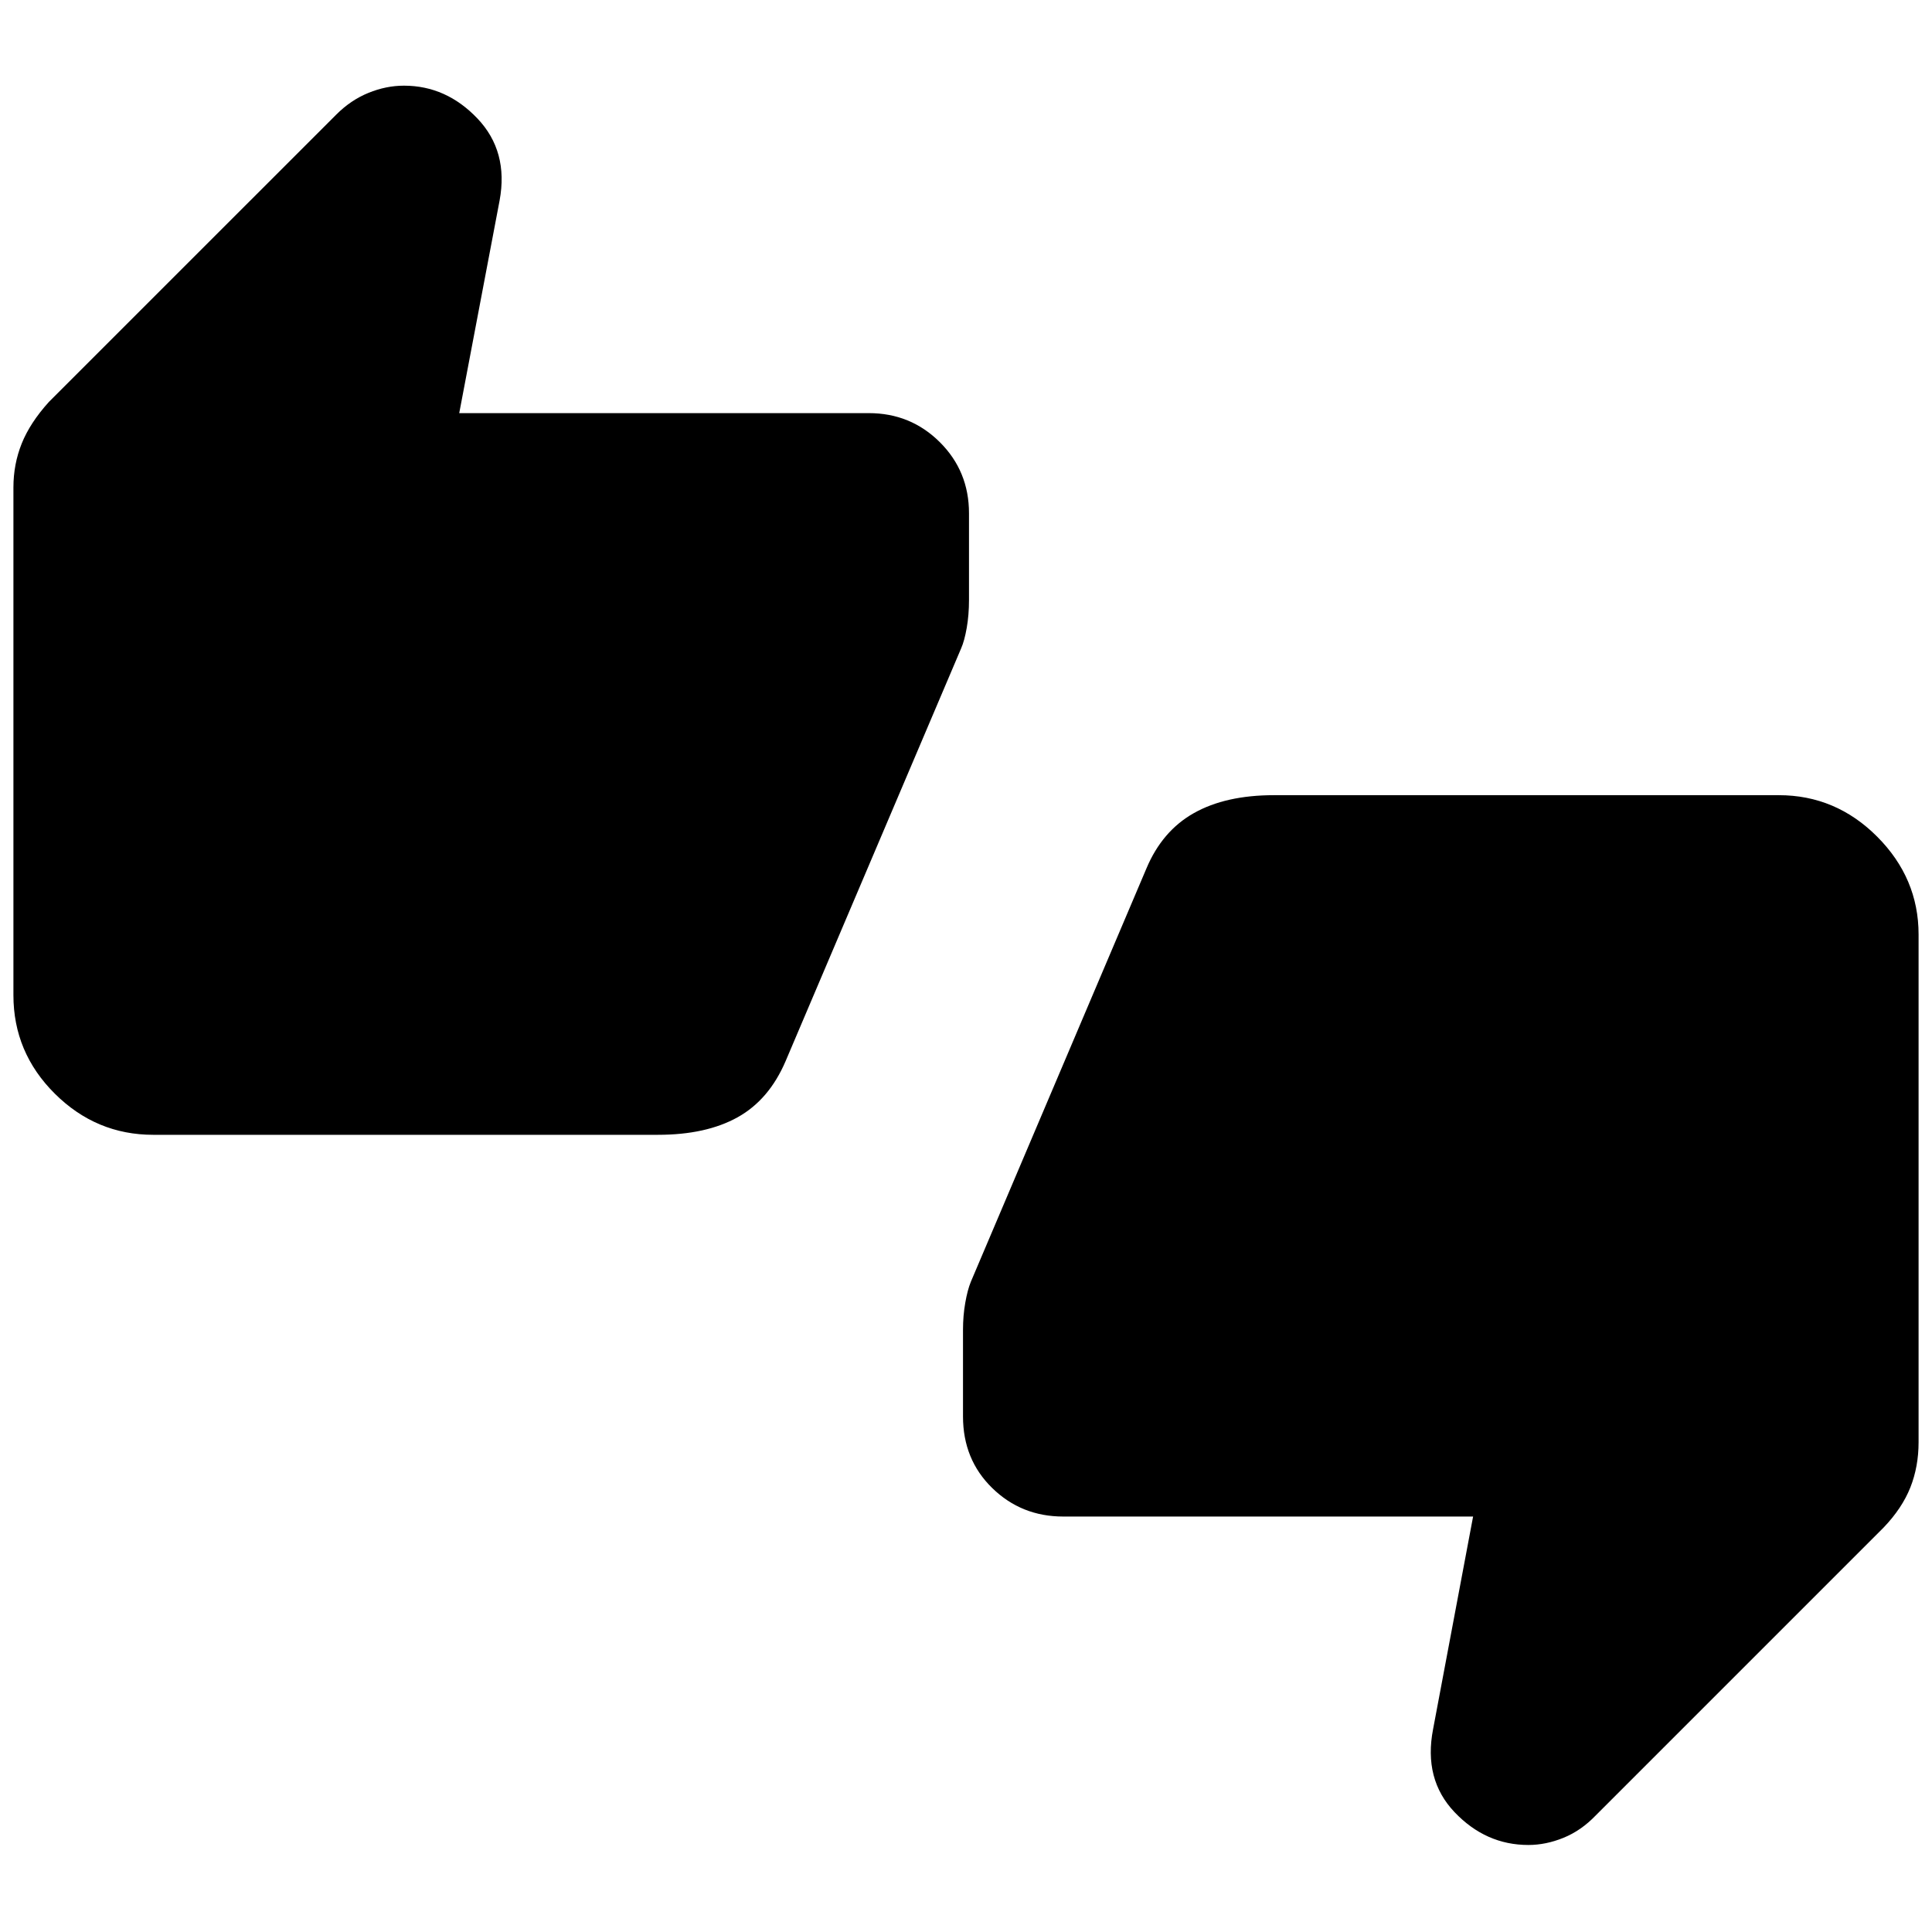 <svg xmlns="http://www.w3.org/2000/svg" height="40" viewBox="0 -960 960 960" width="40"><path d="M76.14-396.12q-28.34 0-48.91-20.45-20.56-20.45-20.56-48.94v-252.26q0-11.59 4.13-21.86 4.13-10.28 13.46-20.61l142.81-142.8q7.22-7.23 16.01-10.81 8.78-3.58 17.65-3.58 21 0 36.51 16.31 15.51 16.3 11.01 40.75l-20.06 105.65H431.7q20.78 0 35.28 14.42 14.51 14.42 14.51 35.36v43.04q0 7.45-1.13 13.9t-2.79 10.2l-87.21 205.08q-8.23 19.22-23.88 27.91-15.65 8.69-39.5 8.69H76.14ZM528.3-206.44q-20.78 0-35.28-14.17-14.51-14.17-14.51-35.54v-43.1q0-6.97 1.12-13.38 1.12-6.42 2.78-10.47l87.23-205.34q7.84-18.67 23.62-27.55 15.79-8.89 39.76-8.89h250.84q28.34 0 48.91 20.63 20.56 20.62 20.56 48.6v252.3q0 12.09-4.08 22.43-4.09 10.33-13.29 19.94l-143 143q-7.25 7.58-16.04 11.16-8.78 3.58-17.49 3.58-21.16 0-36.67-16.3-15.51-16.31-10.67-41.25l19.88-105.65H528.3Z"/></svg>